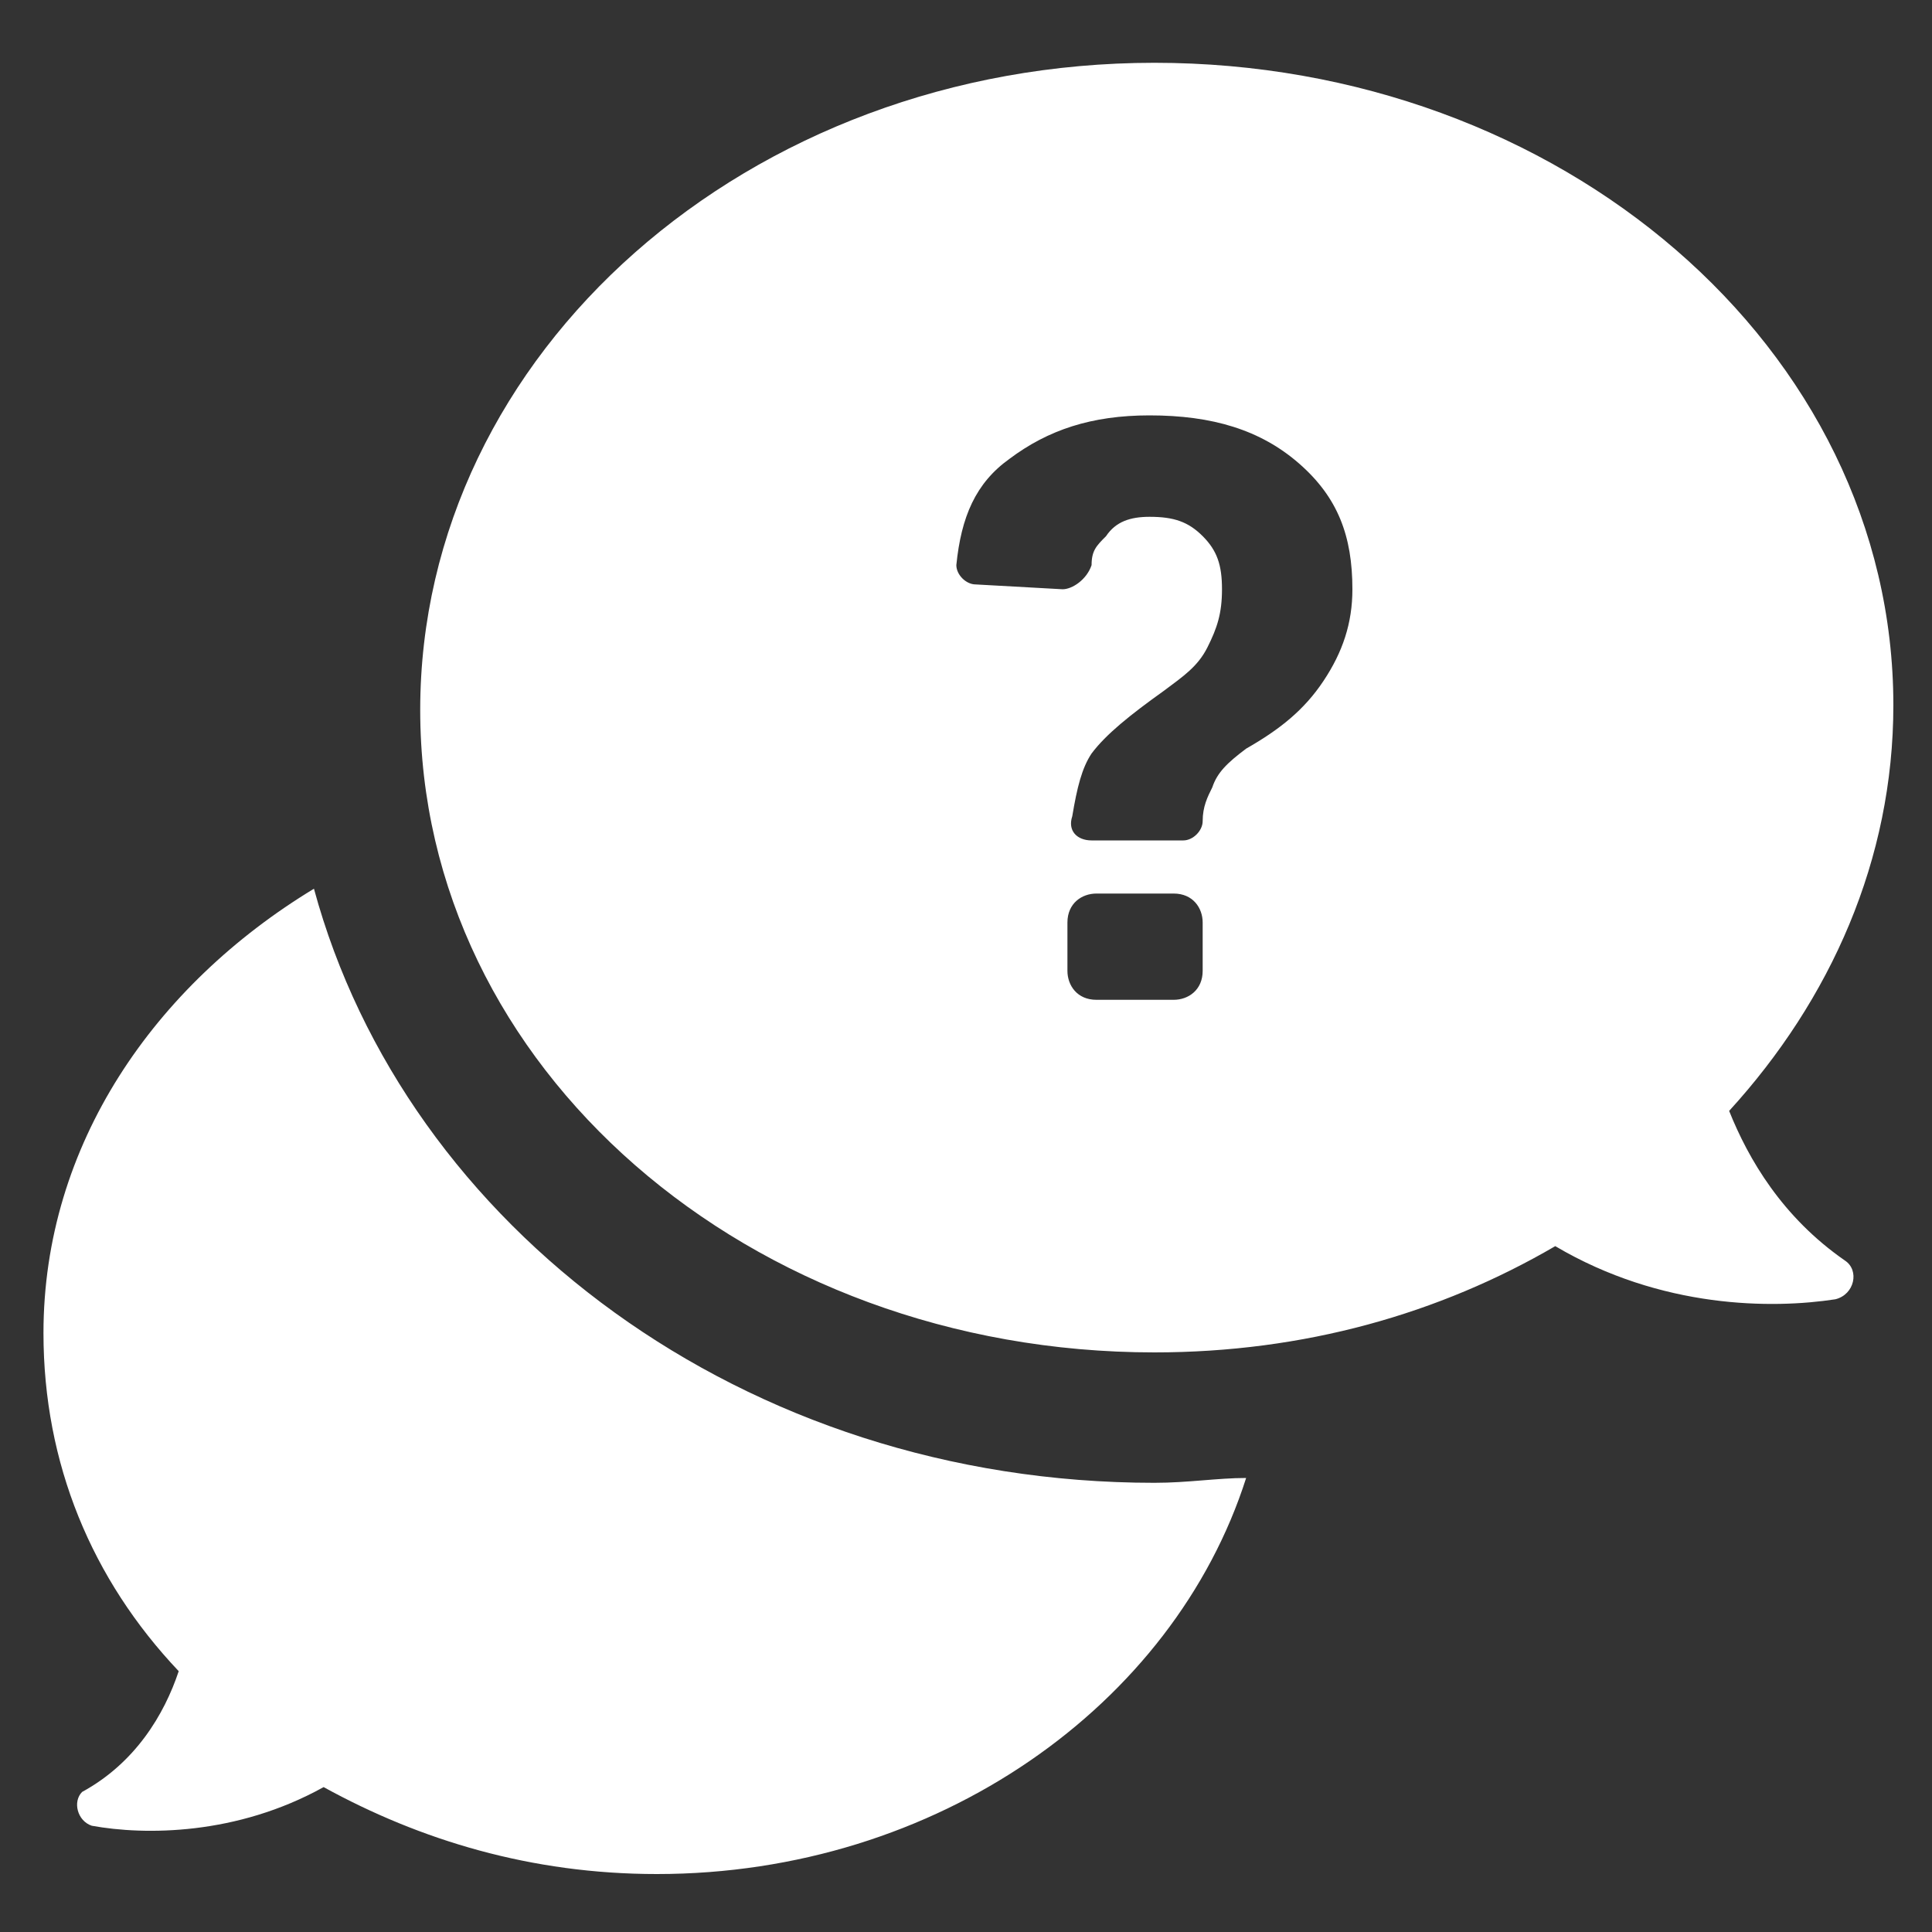 <?xml version="1.0" encoding="utf-8"?>
<!-- Generator: Adobe Illustrator 21.0.0, SVG Export Plug-In . SVG Version: 6.00 Build 0)  -->
<svg version="1.1" id="Layer_1" xmlns="http://www.w3.org/2000/svg" xmlns:xlink="http://www.w3.org/1999/xlink" x="0px" y="0px"
	 viewBox="0 0 40 40" style="enable-background:new 0 0 40 40;" xml:space="preserve">
<rect x="0" y="0" width="40" height="40" fill="#333333" stroke="none"/>
<style type="text/css">
	.st0{fill:#FFFFFF;}
</style>
<path class="st0" d="M23.9,1.3c-8.4,0-15.2,6-15.2,13.4S15.5,28,23.9,28c3.1,0,5.9-0.8,8.3-2.2c2.2,1.3,4.5,1.3,5.8,1.1
	c0.4-0.1,0.5-0.6,0.2-0.8c-1.3-0.9-2-2.1-2.4-3.1c2.1-2.3,3.4-5.2,3.4-8.4C39.2,7.2,32.3,1.3,23.9,1.3z M24.9,20.1
	c0,0.4-0.3,0.6-0.6,0.6h-1.6c-0.4,0-0.6-0.3-0.6-0.6v-1c0-0.4,0.3-0.6,0.6-0.6h1.6c0.4,0,0.6,0.3,0.6,0.6V20.1z M27.4,14.1
	c-0.4,0.6-0.9,1-1.6,1.4c-0.4,0.3-0.6,0.5-0.7,0.8c-0.1,0.2-0.2,0.4-0.2,0.7c0,0.2-0.2,0.4-0.4,0.4h-1.9c-0.3,0-0.5-0.2-0.4-0.5
	c0.1-0.6,0.2-1,0.4-1.3c0.3-0.4,0.8-0.8,1.5-1.3c0.4-0.3,0.7-0.5,0.9-0.9s0.3-0.7,0.3-1.2c0-0.5-0.1-0.8-0.4-1.1
	c-0.3-0.3-0.6-0.4-1.1-0.4c-0.4,0-0.7,0.1-0.9,0.4c-0.2,0.2-0.3,0.3-0.3,0.6c-0.1,0.3-0.4,0.5-0.6,0.5l-1.8-0.1
	c-0.2,0-0.4-0.2-0.4-0.4c0.1-1,0.4-1.7,1.1-2.2c0.8-0.6,1.7-0.9,2.9-0.9c1.3,0,2.3,0.3,3.1,1c0.8,0.7,1.1,1.5,1.1,2.6
	C28,12.9,27.8,13.5,27.4,14.1z M3.7,34.6c-1.8-1.9-2.8-4.3-2.8-7c0-3.9,2.3-7.2,5.6-9.2c1.9,7,8.9,12.3,17.4,12.3
	c0.7,0,1.3-0.1,1.9-0.1c-1.5,4.7-6.4,8.2-12.2,8.2c-2.6,0-4.9-0.7-6.9-1.8C4.9,38,3,38,1.9,37.8c-0.3-0.1-0.4-0.5-0.2-0.7
	C2.8,36.5,3.4,35.5,3.7,34.6z"/>
</svg>
